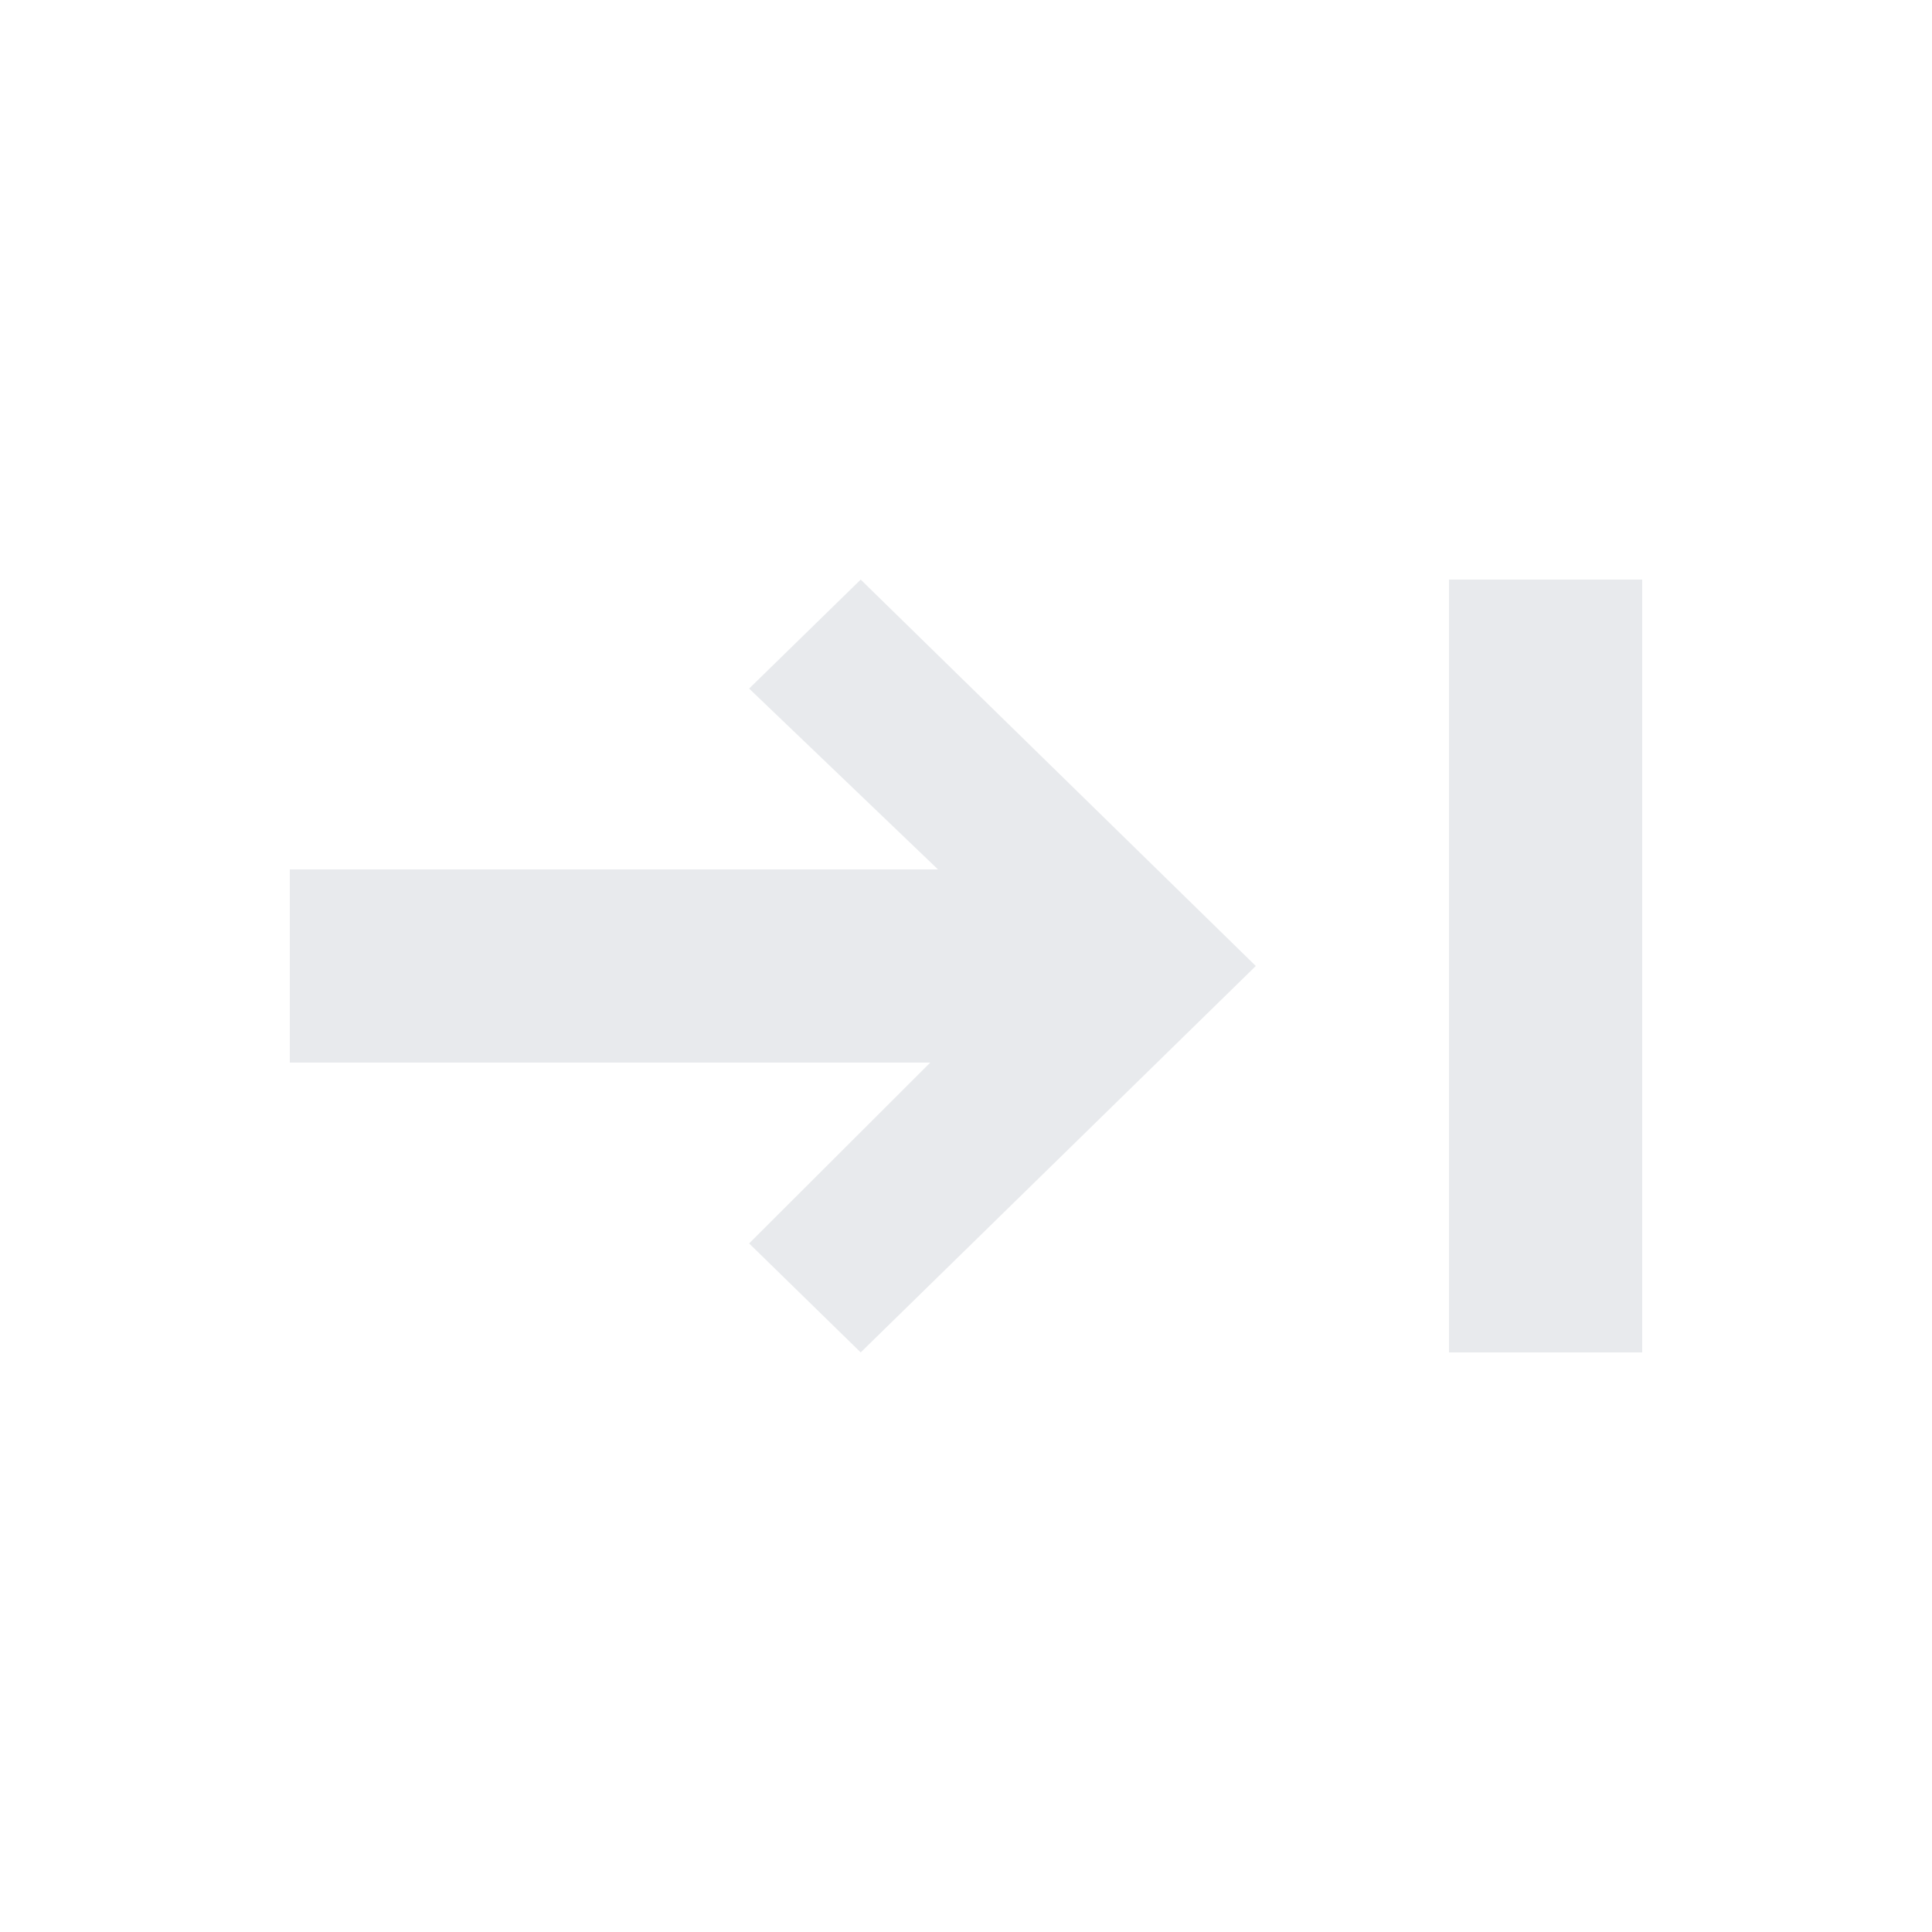 <svg height="20" viewBox="0 0 20 20" width="20" xmlns="http://www.w3.org/2000/svg"><path d="M9.71 9L7.755 7.128 8.91 6 13 10l-4.09 4-1.155-1.128L9.63 11H3V9zM17 6v8h-2V6z" fill="#E8EAED" fill-rule="evenodd"/></svg>